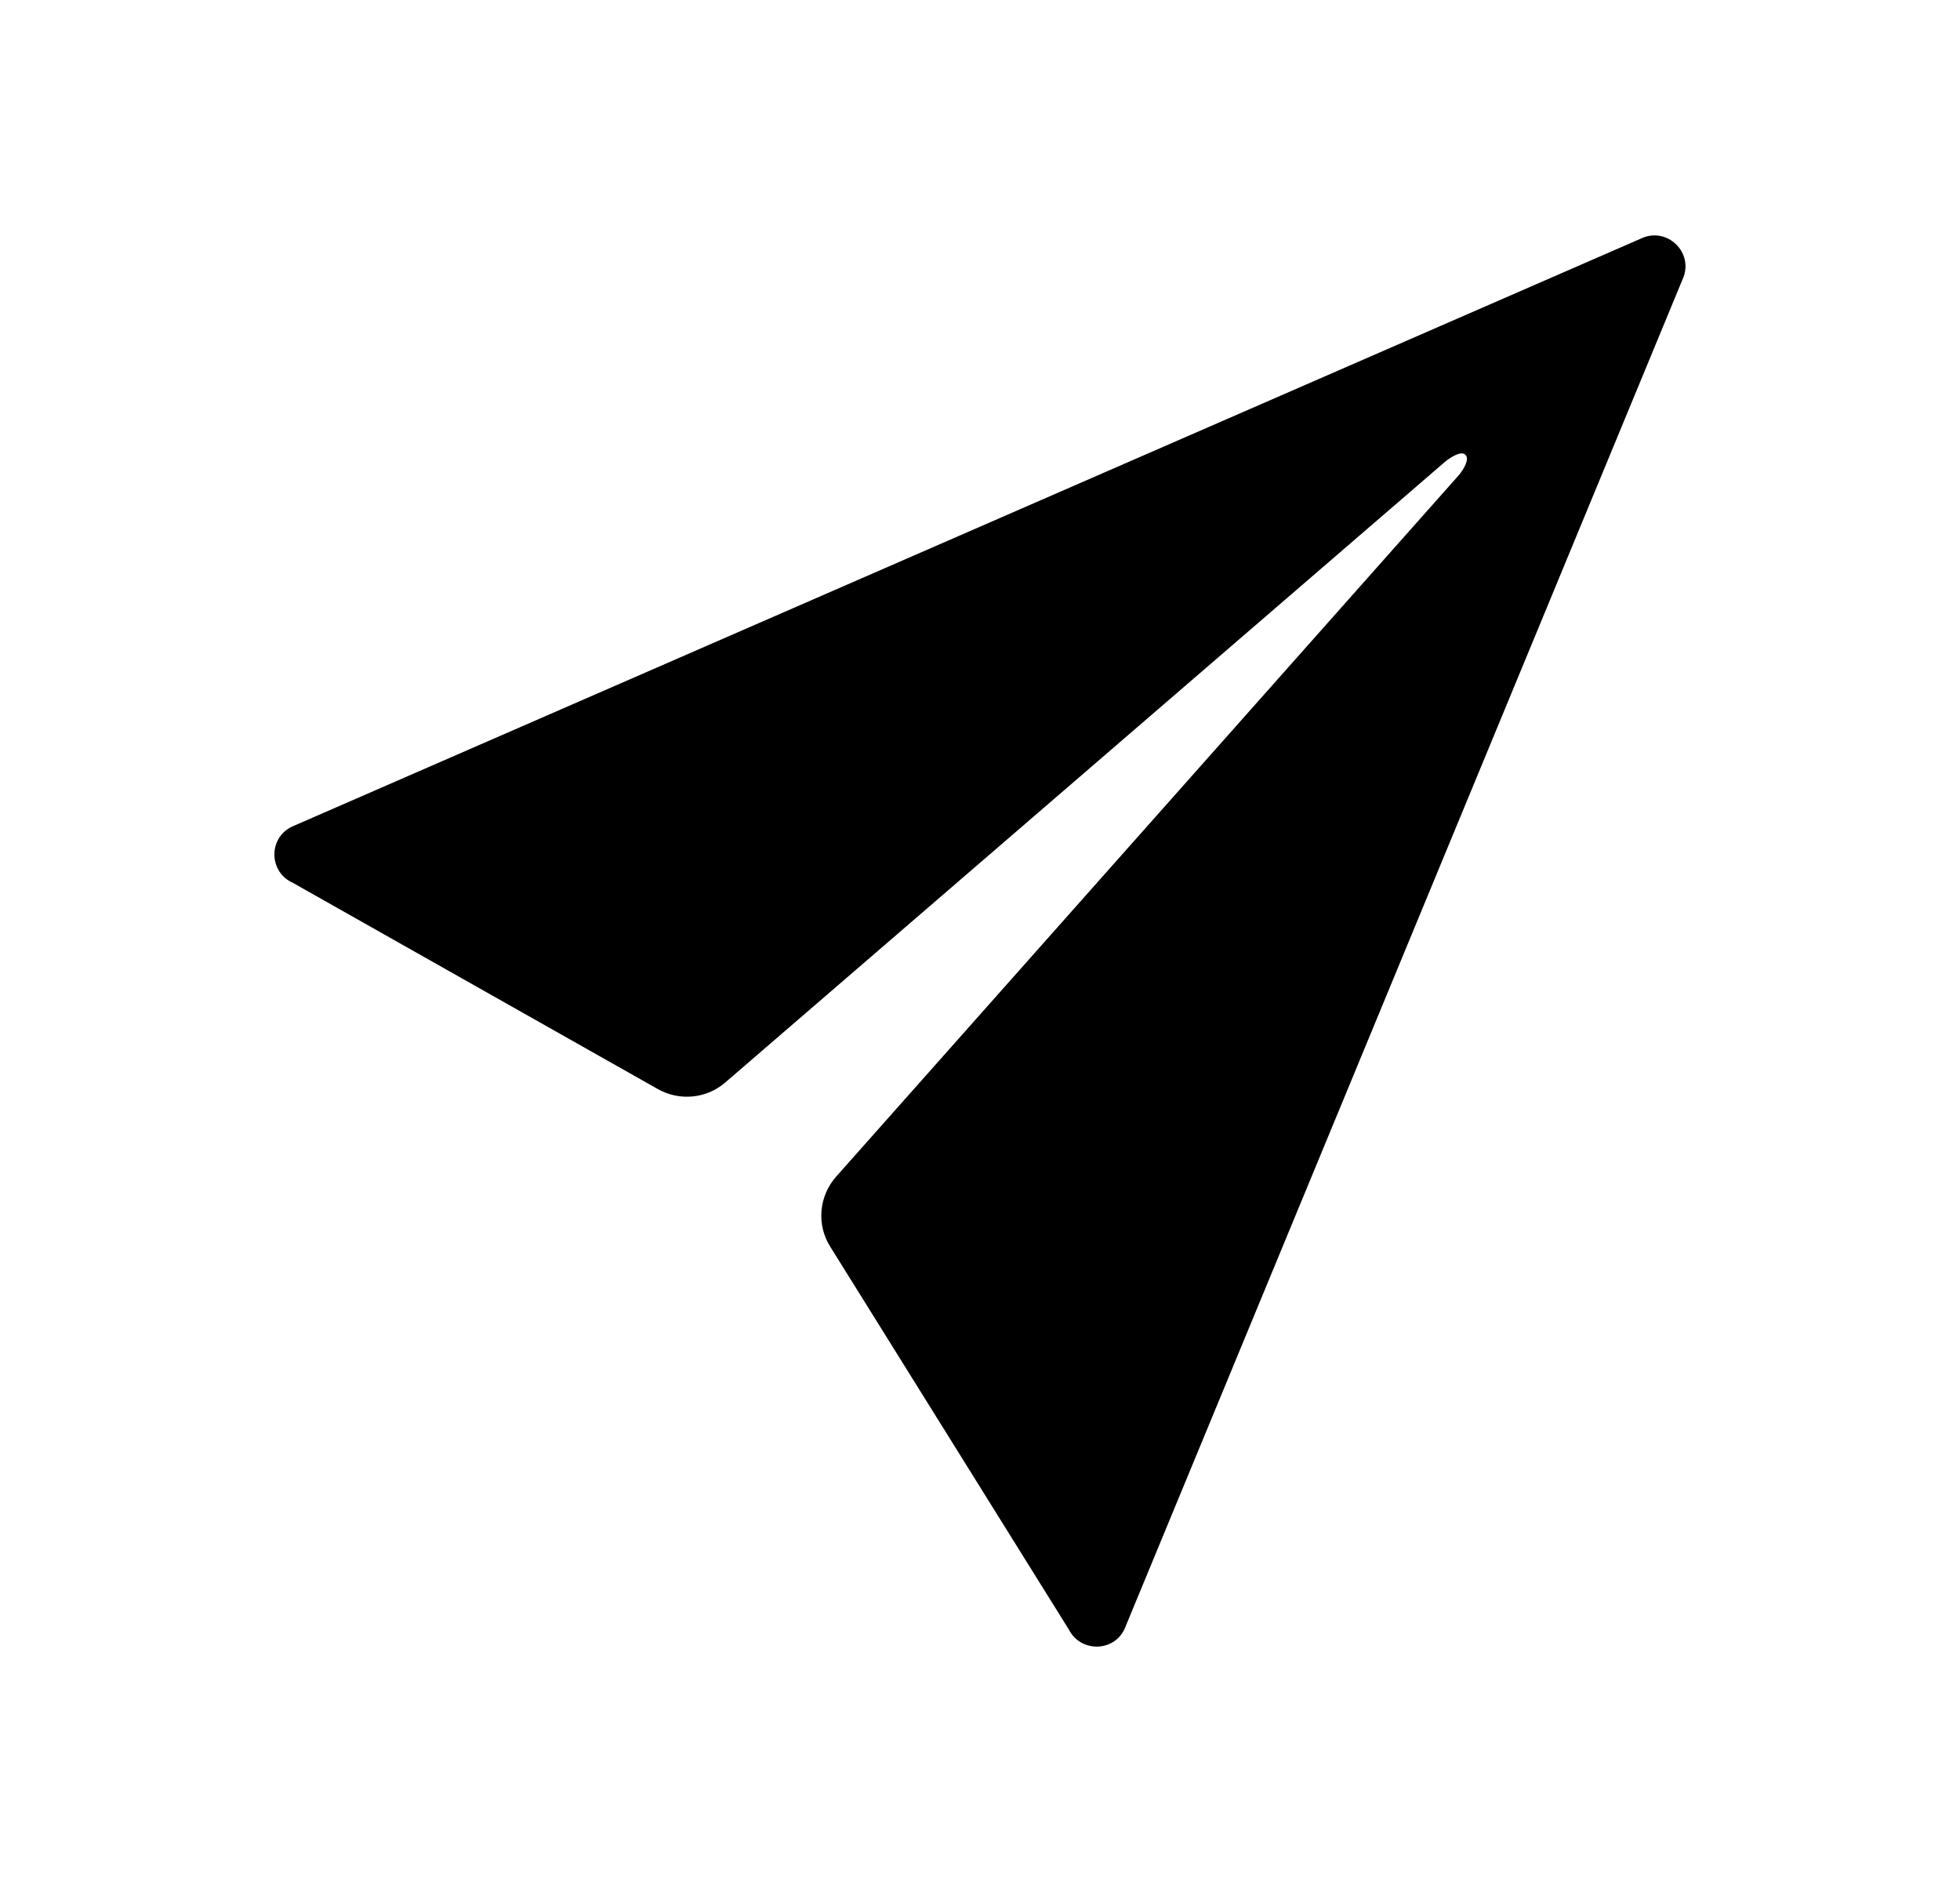 <svg width="25" height="24" viewBox="0 0 25 24" fill="none" xmlns="http://www.w3.org/2000/svg">
<path d="M20.931 3.042L3.723 10.542C3.419 10.688 3.428 11.123 3.737 11.259L8.392 13.889C8.669 14.044 9.011 14.011 9.25 13.805L18.428 5.892C18.489 5.841 18.634 5.742 18.691 5.799C18.752 5.859 18.658 6 18.606 6.061L10.665 15.005C10.445 15.253 10.412 15.619 10.591 15.9L13.633 20.78C13.783 21.075 14.209 21.07 14.345 20.77L21.461 3.563C21.616 3.225 21.264 2.883 20.931 3.042Z" fill="black"/>
</svg>

